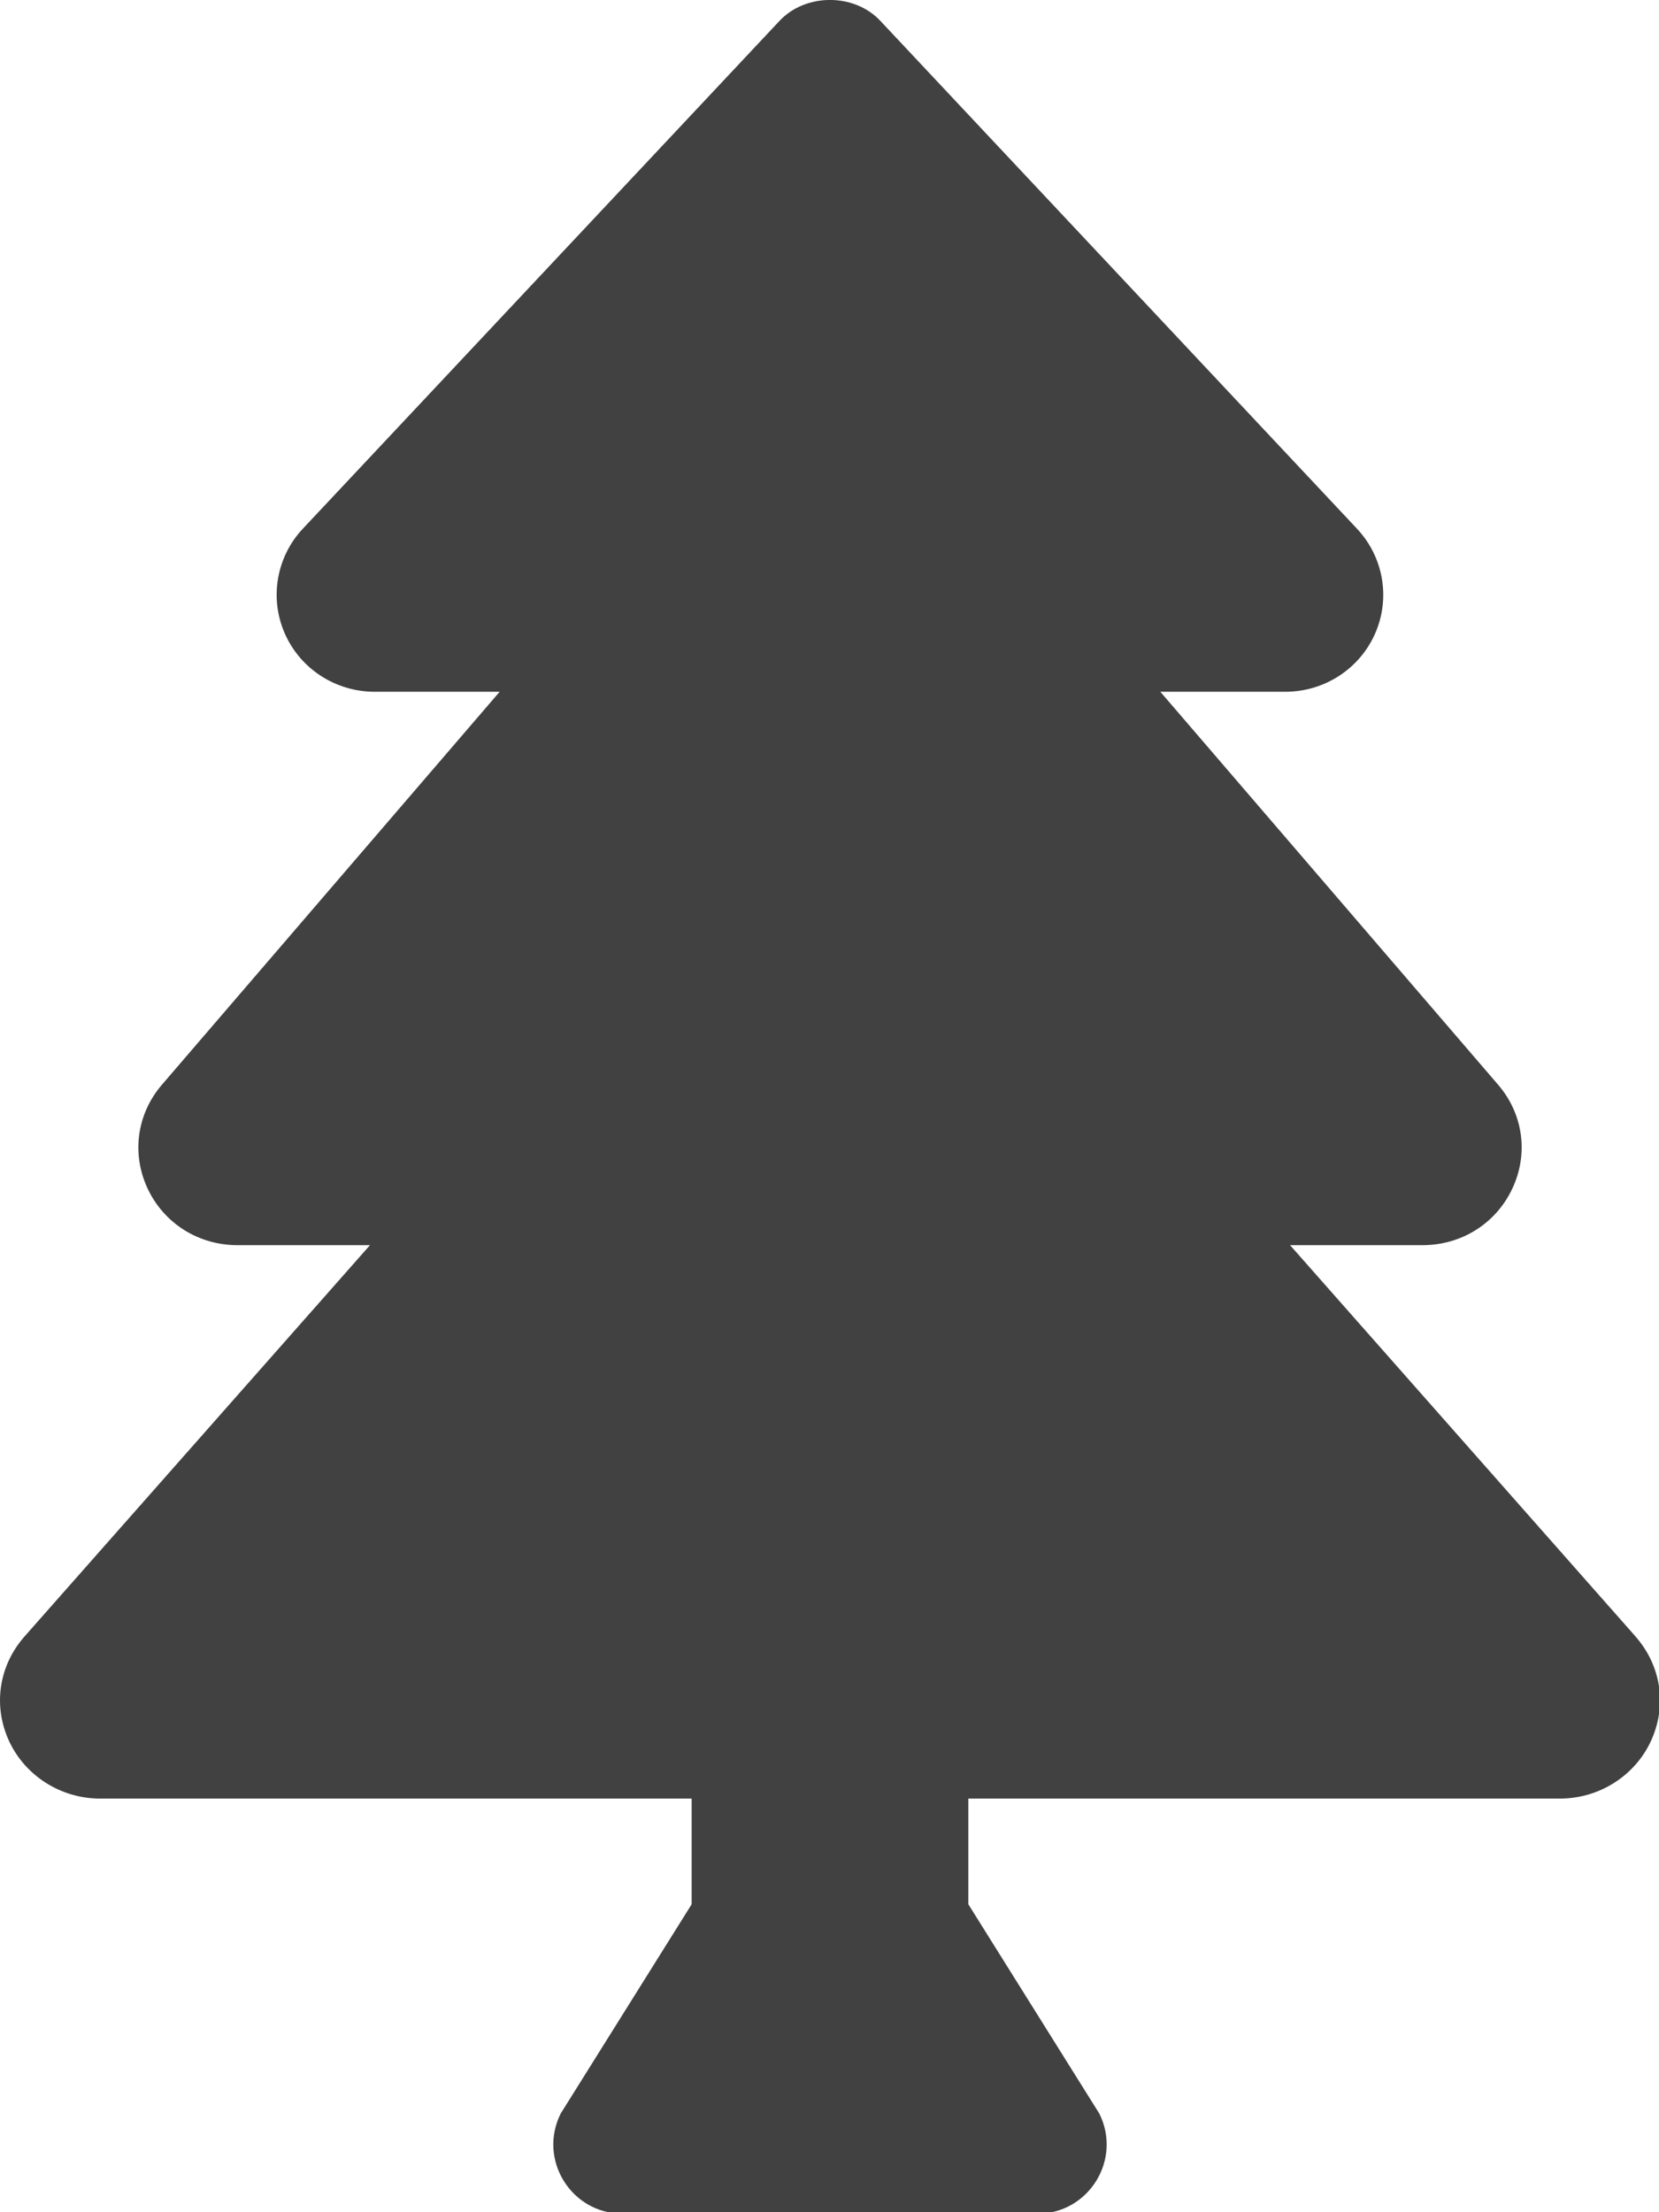 <?xml version="1.0" encoding="UTF-8" standalone="no"?>
<!-- Created with Inkscape (http://www.inkscape.org/) -->

<svg
   width="10.523mm"
   height="14.031mm"
   viewBox="0 0 10.523 14.031"
   version="1.1"
   id="svg1"
   inkscape:version="1.3.2 (091e20e, 2023-11-25, custom)"
   sodipodi:docname="forest_logo.svg"
   xmlns:inkscape="http://www.inkscape.org/namespaces/inkscape"
   xmlns:sodipodi="http://sodipodi.sourceforge.net/DTD/sodipodi-0.dtd"
   xmlns="http://www.w3.org/2000/svg"
   xmlns:svg="http://www.w3.org/2000/svg">
  <sodipodi:namedview
     id="namedview1"
     pagecolor="#505050"
     bordercolor="#eeeeee"
     borderopacity="1"
     inkscape:showpageshadow="false"
     inkscape:pageopacity="0"
     inkscape:pagecheckerboard="0"
     inkscape:deskcolor="#505050"
     inkscape:document-units="mm"
     inkscape:zoom="1.4437954"
     inkscape:cx="72.724987"
     inkscape:cy="134.36807"
     inkscape:window-width="2560"
     inkscape:window-height="1369"
     inkscape:window-x="-8"
     inkscape:window-y="-8"
     inkscape:window-maximized="1"
     inkscape:current-layer="layer1" />
  <defs
     id="defs1">
    <clipPath
       clipPathUnits="userSpaceOnUse"
       id="clipPath185">
      <path
         d="M 0,0 H 7680 V 11344 H 0 Z"
         transform="matrix(0.25,0,0,0.25,-278,-32.114)"
         clip-rule="evenodd"
         id="path185" />
    </clipPath>
  </defs>
  <g
     inkscape:label="Warstwa 1"
     inkscape:groupmode="layer"
     id="layer1"
     transform="translate(-68.792,-103.717)">
    <path
       id="path184"
       d="m 29.387,29.401 -6.206,-7.029 h 2.379 c 0.7,0 1.319,-0.388 1.614,-1.015 0.295,-0.625 0.198,-1.341 -0.255,-1.868 l -6.069,-7.06 h 2.244 c 0.707,0 1.344,-0.416 1.62,-1.057 0.273,-0.632 0.144,-1.366 -0.329,-1.871 l -8.566,-9.126 c -0.468,-0.501 -1.342,-0.501 -1.812,0 l -8.567,9.126 C 4.968,10.005 4.84,10.74 5.113,11.372 c 0.277,0.642 0.914,1.057 1.621,1.057 H 8.978 L 2.908,19.491 c -0.451,0.527 -0.548,1.242 -0.254,1.867 0.295,0.625 0.914,1.014 1.614,1.014 H 6.648 L 0.442,29.401 C -0.024,29.929 -0.13,30.651 0.165,31.286 0.457,31.911 1.098,32.315 1.797,32.315 h 10.631 v 1.899 l -2.353,3.76 c -0.413,0.827 0.188,1.799 1.112,1.799 h 7.454 c 0.924,0 1.525,-0.973 1.112,-1.799 L 17.4,34.214 V 32.315 h 10.631 c 0.7,0 1.341,-0.404 1.632,-1.029 0.295,-0.635 0.19,-1.357 -0.277,-1.885 z"
       style="fill:#414141;fill-opacity:1;fill-rule:nonzero;stroke:none"
       transform="matrix(0.353,0,0,0.353,68.792,103.717)"
       clip-path="url(#clipPath185)" />
  </g>
</svg>
